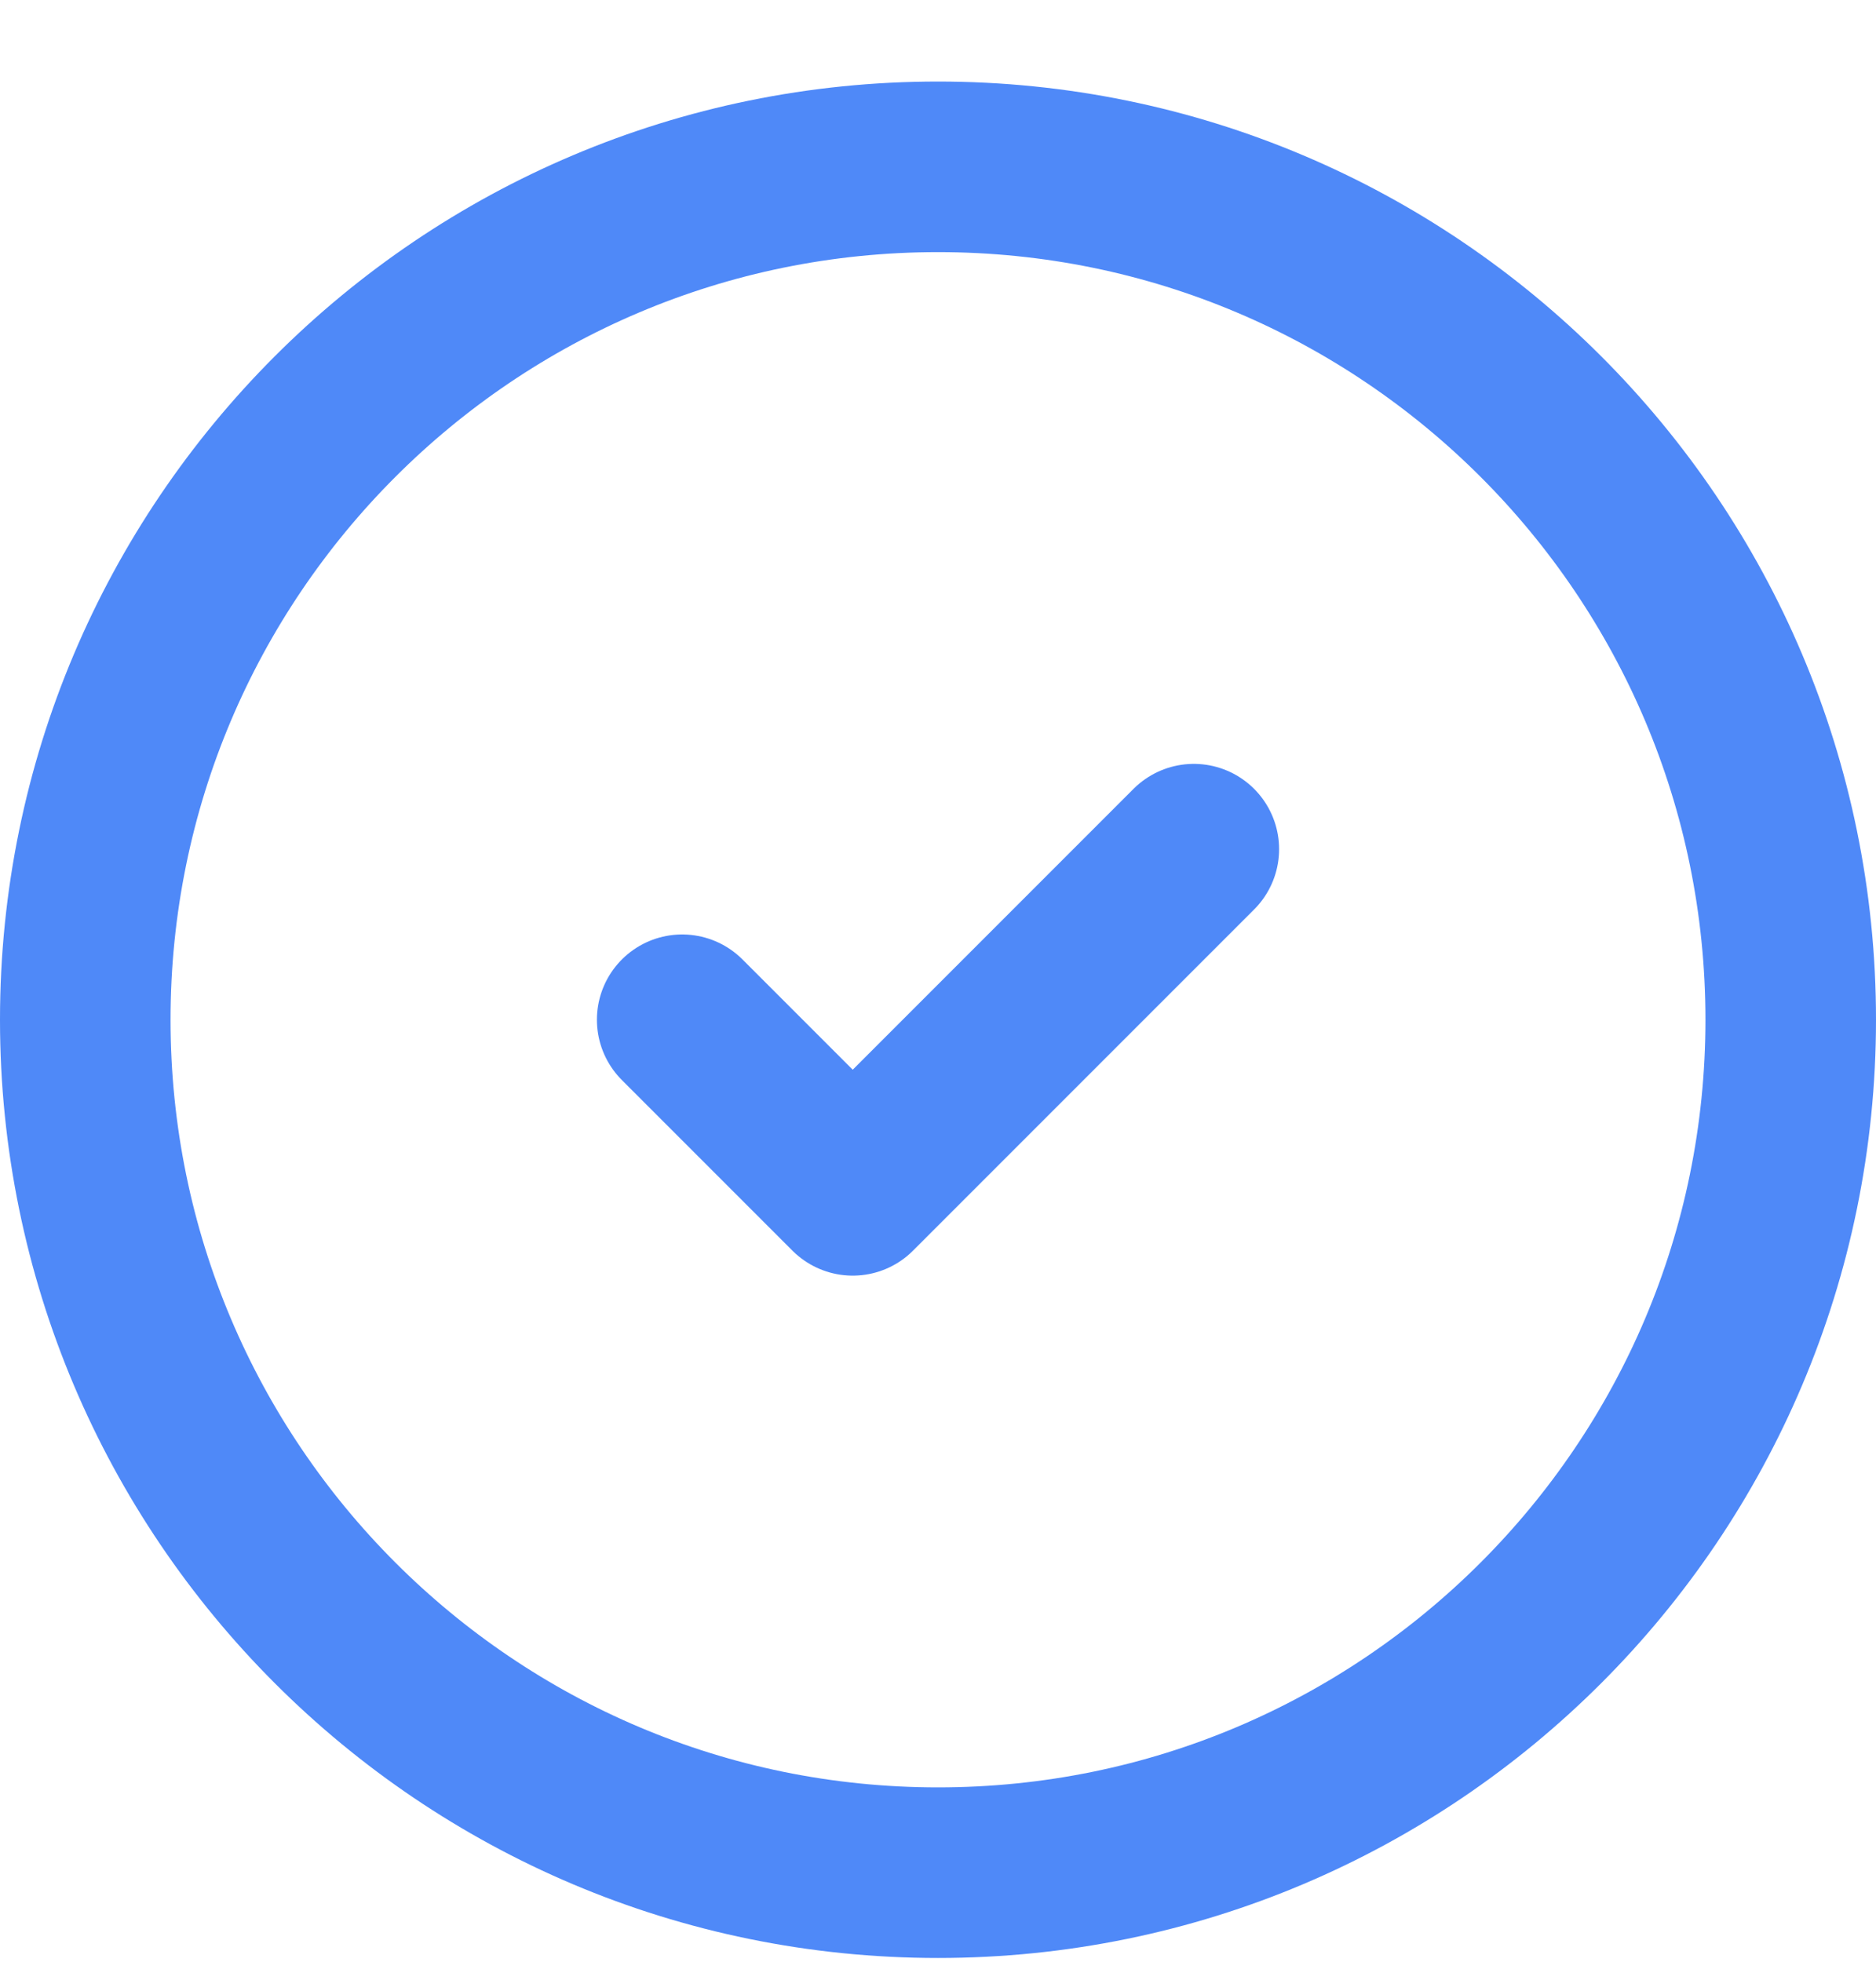 <svg width="22" height="23" viewBox="0 0 22 23" fill="none" xmlns="http://www.w3.org/2000/svg">
<path d="M11 21.956C16.523 21.956 21 17.478 21 11.956C21 6.433 16.523 1.956 11 1.956C5.477 1.956 1 6.433 1 11.956C1 17.478 5.477 21.956 11 21.956Z" stroke="#4F89F8" stroke-width="2" stroke-linecap="round" stroke-linejoin="round"/>
<path d="M8 11.956L10 13.956L14 9.956" stroke="#4F89F8" stroke-width="2" stroke-linecap="round" stroke-linejoin="round"/>
</svg>

